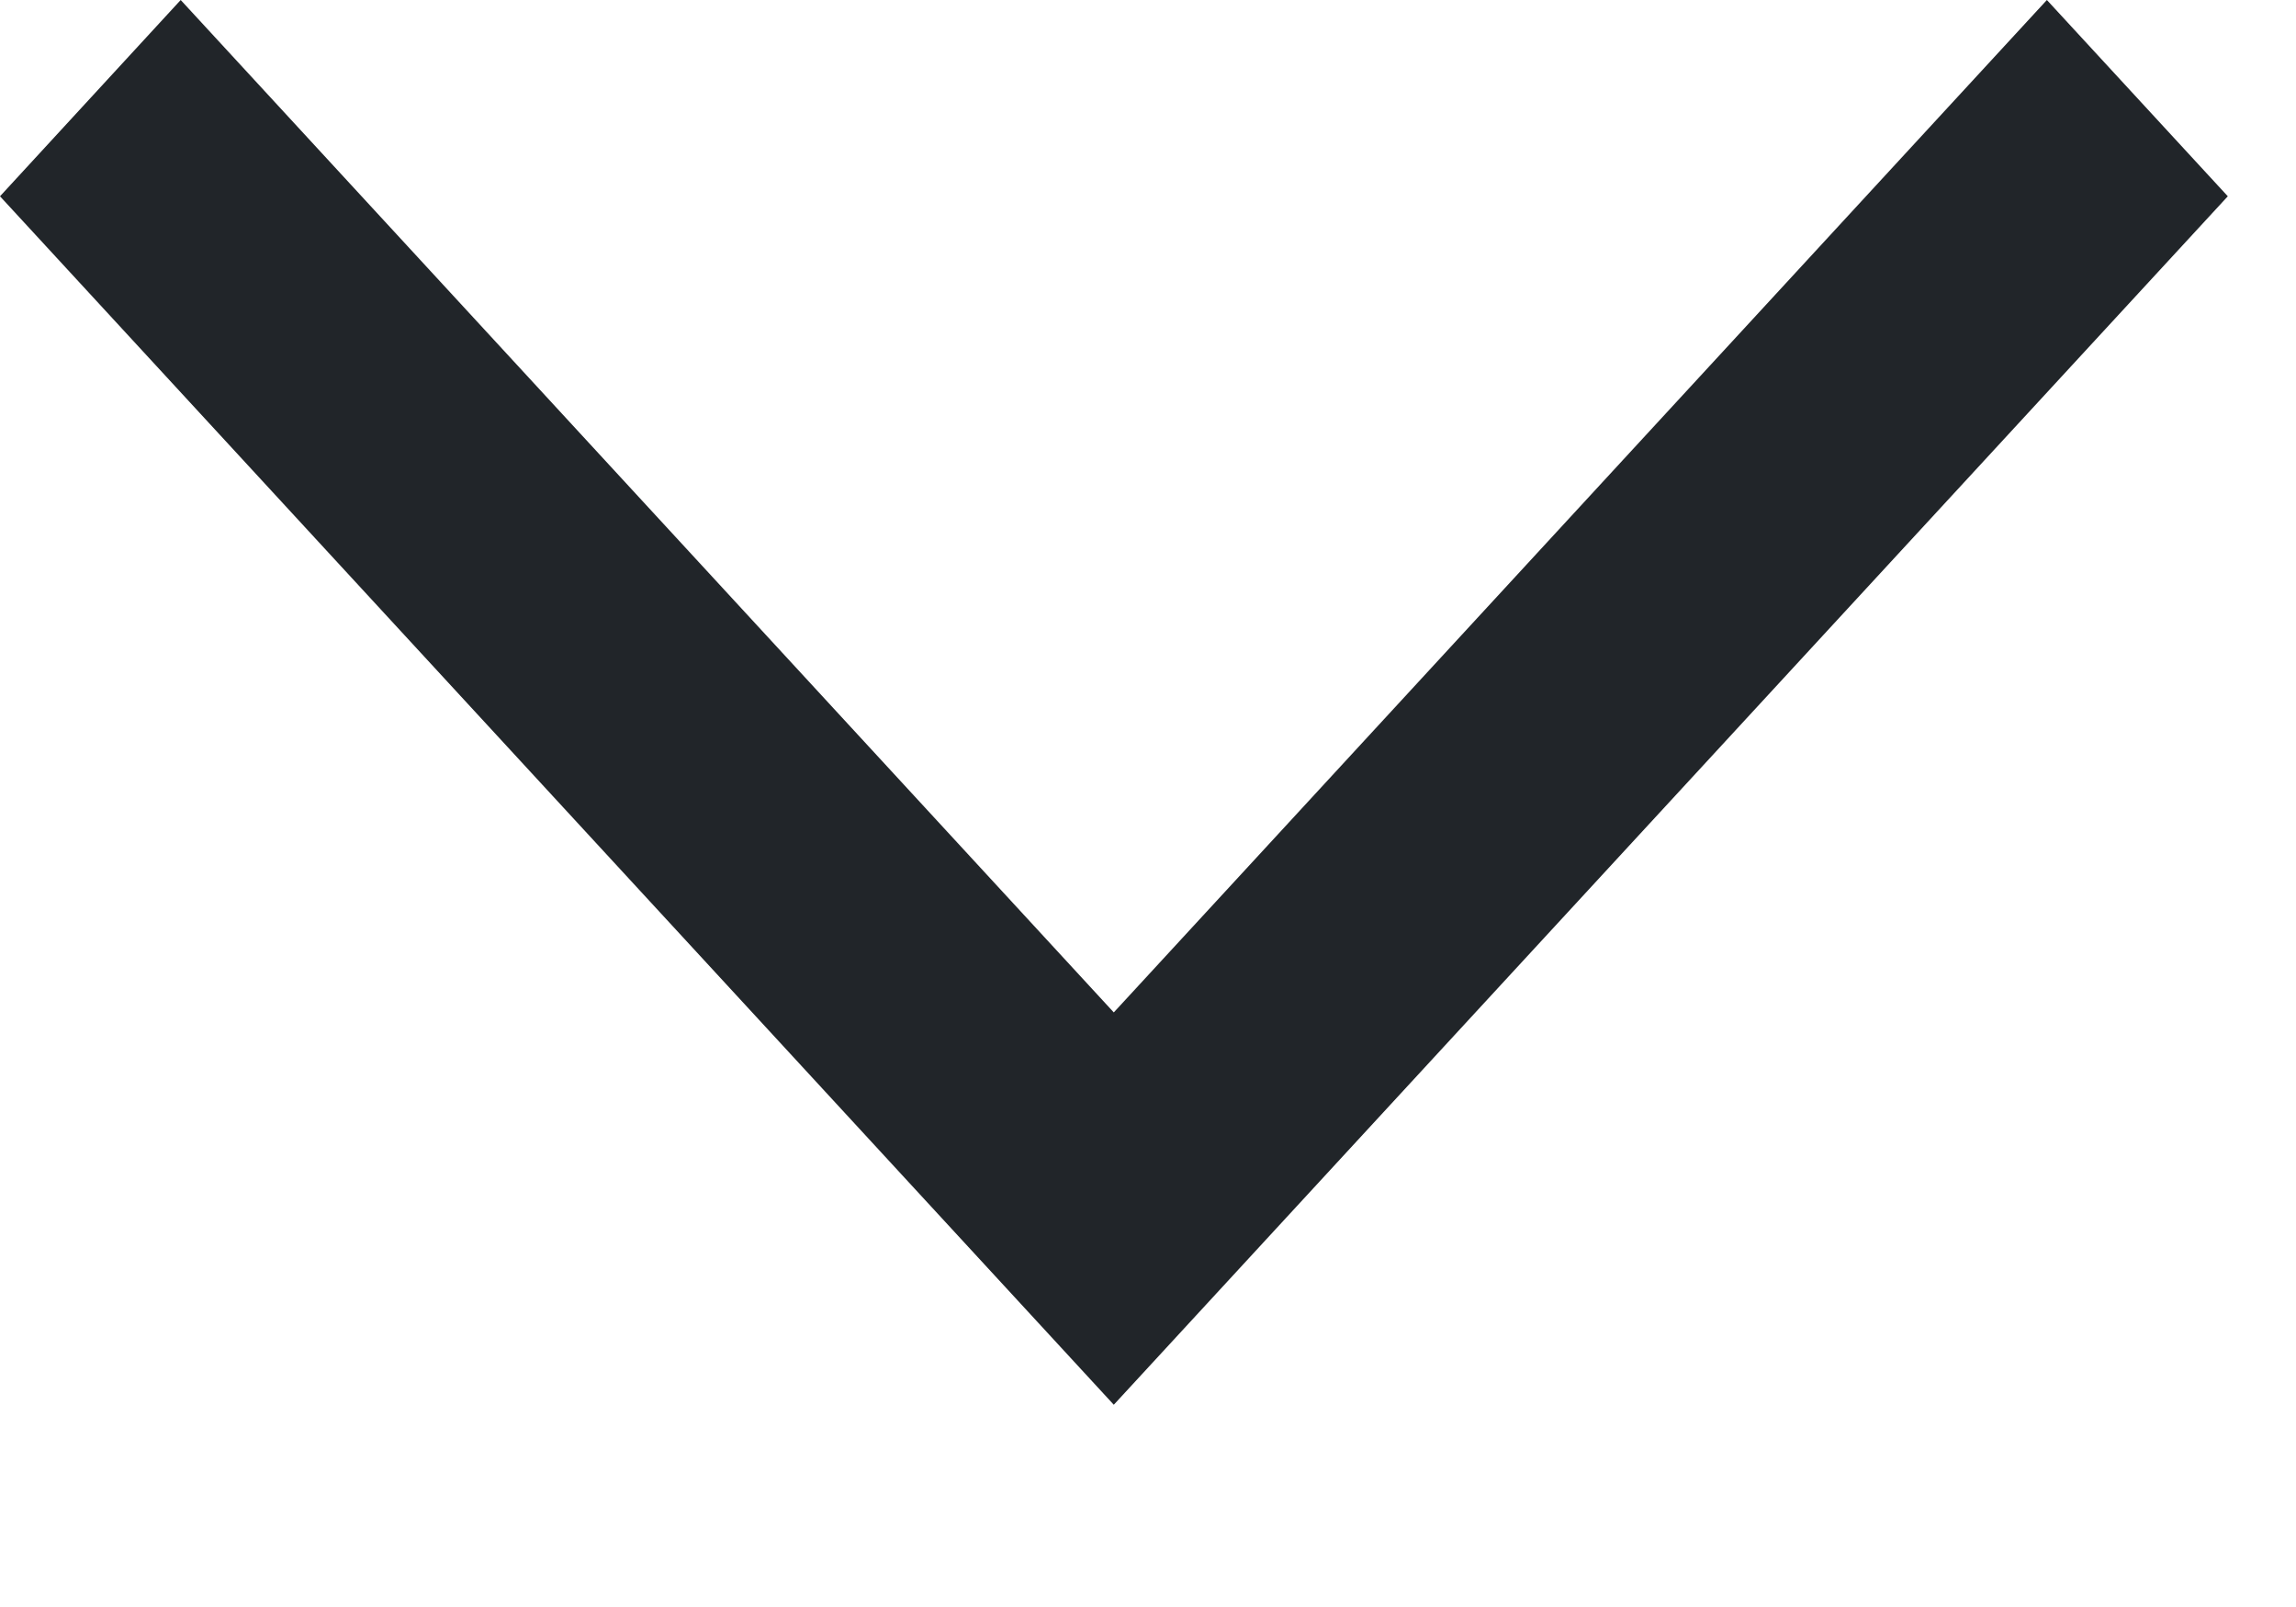<svg width="10" height="7" viewBox="0 0 10 7" fill="none" xmlns="http://www.w3.org/2000/svg">
<path d="M-0 0.855L0.787 -4.22862e-07L4.851 4.41L8.915 -3.73704e-08L9.703 0.855L4.851 6.119L-0 0.855Z" fill="#212529"/>
</svg>
